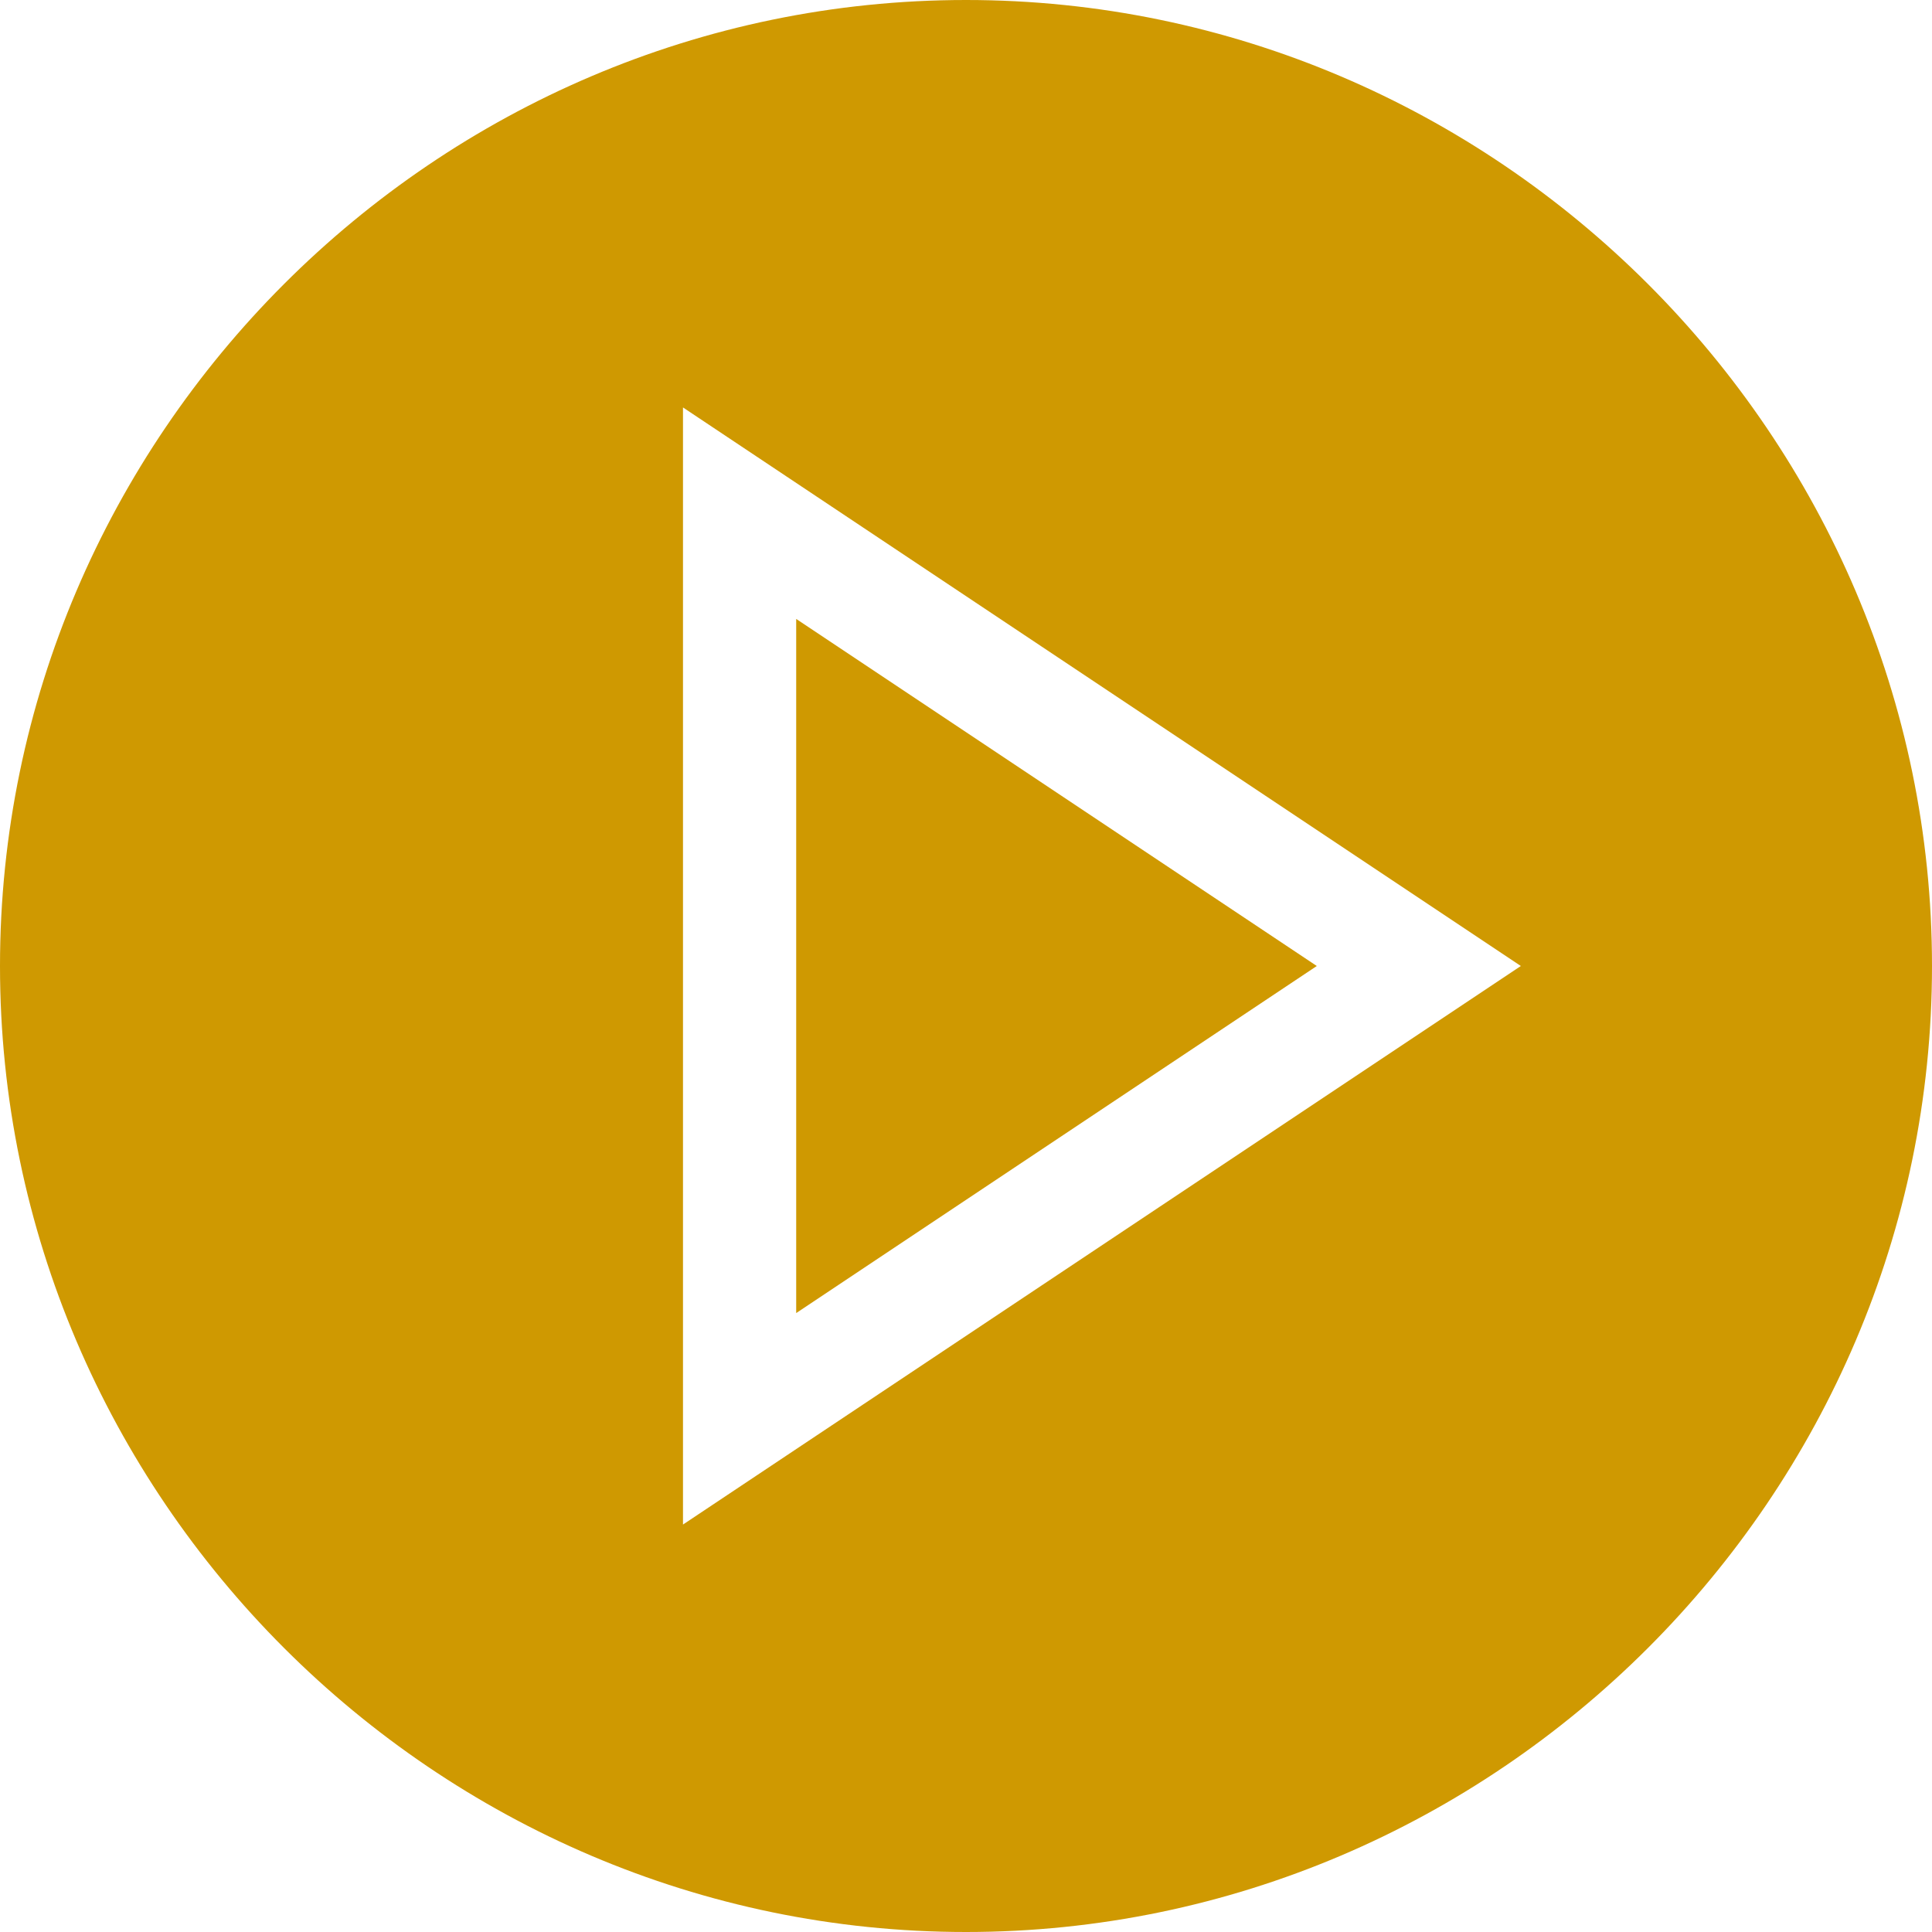 <svg xmlns="http://www.w3.org/2000/svg" viewBox="0 0 512 512" width="512" height="512">
	<style>
		tspan { white-space:pre }
		.shp0 { fill: #cf9901 } 
	</style>
	<path id="Layer" class="shp0" d="M211 164.02L211 347.98L348.96 256L211 164.02Z" />
	<path id="Layer" fill-rule="evenodd" class="shp0" d="M512 256C512 396.61 396.61 512 256 512C115.39 512 0 396.61 0 256C0 115.39 115.39 0 256 0C396.61 0 512 115.39 512 256ZM403.04 256L181 107.98L181 404.02L403.04 256Z" />
</svg>